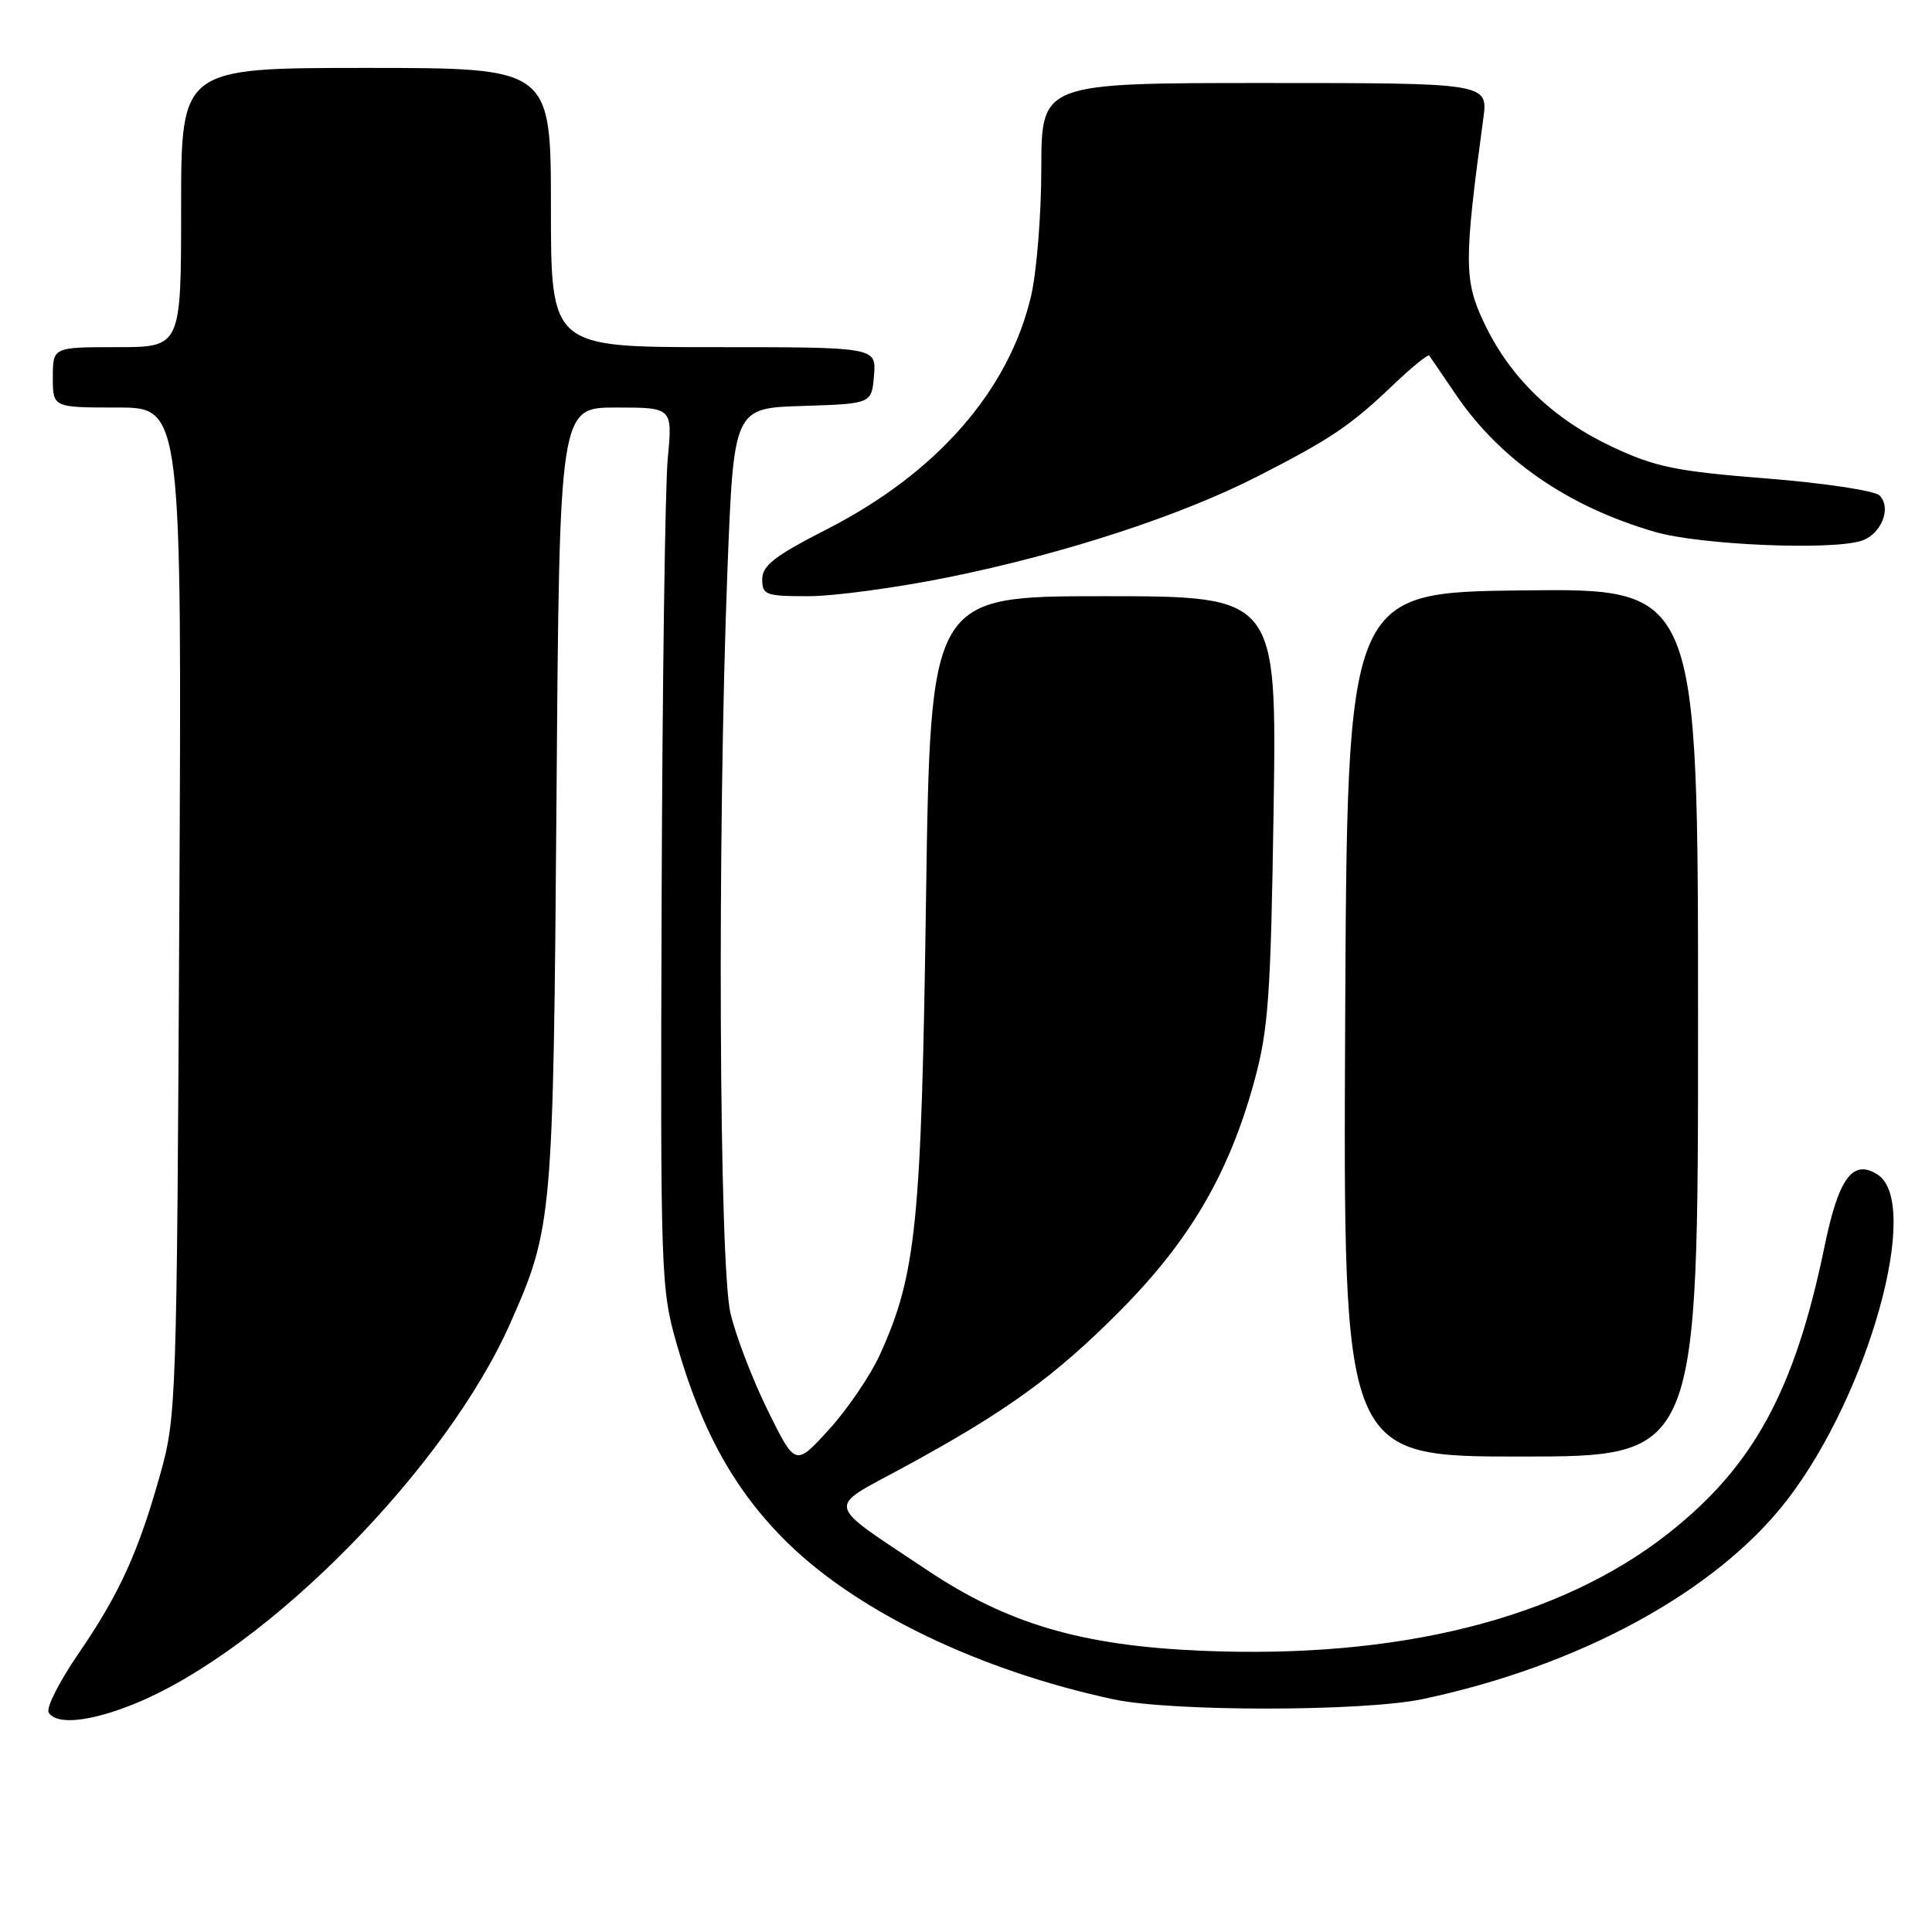 <?xml version="1.0" encoding="UTF-8" standalone="no"?>
<!DOCTYPE svg PUBLIC "-//W3C//DTD SVG 1.1//EN" "http://www.w3.org/Graphics/SVG/1.1/DTD/svg11.dtd" >
<svg xmlns="http://www.w3.org/2000/svg" xmlns:xlink="http://www.w3.org/1999/xlink" version="1.1" viewBox="0 0 256 256">
 <g >
 <path fill="currentColor"
d=" M 18.00 225.69 C 35.53 218.47 59.15 194.48 67.64 175.28 C 73.21 162.68 73.31 161.55 73.74 105.75 C 74.13 54.00 74.13 54.00 81.63 54.00 C 89.12 54.00 89.12 54.00 88.48 60.75 C 88.13 64.46 87.77 90.67 87.67 119.00 C 87.50 169.20 87.56 170.69 89.68 178.14 C 92.98 189.70 97.46 197.70 104.43 204.50 C 113.82 213.66 129.88 221.37 147.50 225.16 C 155.17 226.82 180.62 226.80 188.50 225.14 C 209.36 220.74 227.48 210.84 236.79 198.77 C 247.65 184.69 254.68 159.32 248.75 155.61 C 245.49 153.56 243.63 156.09 241.77 165.11 C 237.83 184.25 232.34 194.33 221.00 203.23 C 206.64 214.51 185.29 219.86 159.13 218.73 C 143.30 218.05 133.51 215.17 122.87 208.06 C 109.12 198.88 109.40 200.03 119.62 194.49 C 133.35 187.04 139.82 182.37 148.51 173.59 C 157.68 164.34 162.86 155.46 166.19 143.30 C 168.07 136.42 168.38 132.16 168.76 107.25 C 169.18 79.00 169.18 79.00 146.23 79.00 C 123.28 79.00 123.28 79.00 122.70 119.25 C 122.09 162.24 121.41 168.89 116.59 179.50 C 115.34 182.25 112.31 186.71 109.85 189.41 C 105.39 194.31 105.39 194.31 101.74 186.91 C 99.73 182.83 97.50 177.03 96.79 174.00 C 95.28 167.55 95.04 110.67 96.38 75.79 C 97.22 54.07 97.22 54.07 106.36 53.79 C 115.50 53.50 115.50 53.50 115.81 49.75 C 116.12 46.00 116.12 46.00 94.56 46.00 C 73.00 46.00 73.00 46.00 73.00 27.50 C 73.00 9.00 73.00 9.00 48.50 9.00 C 24.00 9.00 24.00 9.00 24.00 27.50 C 24.00 46.00 24.00 46.00 15.50 46.00 C 7.00 46.00 7.00 46.00 7.00 50.00 C 7.00 54.00 7.00 54.00 15.55 54.00 C 24.10 54.00 24.10 54.00 23.76 120.75 C 23.43 185.75 23.37 187.70 21.25 195.28 C 18.33 205.71 15.82 211.21 10.36 219.17 C 7.84 222.84 6.08 226.33 6.45 226.92 C 7.51 228.63 12.03 228.14 18.00 225.69 Z  M 225.00 135.48 C 225.00 77.96 225.00 77.96 201.75 78.23 C 178.50 78.50 178.50 78.50 178.24 135.75 C 177.98 193.00 177.98 193.00 201.49 193.00 C 225.00 193.00 225.00 193.00 225.00 135.48 Z  M 125.52 76.52 C 140.93 73.40 156.33 68.38 166.58 63.15 C 176.33 58.17 178.91 56.43 184.60 51.01 C 187.06 48.66 189.21 46.91 189.38 47.12 C 189.54 47.33 191.09 49.60 192.82 52.16 C 198.72 60.89 207.72 67.12 219.29 70.48 C 225.27 72.22 242.78 72.96 246.70 71.64 C 249.30 70.76 250.67 67.28 249.05 65.65 C 248.42 65.02 241.68 64.00 234.07 63.40 C 222.08 62.45 219.37 61.89 213.72 59.25 C 205.82 55.55 200.16 50.11 196.70 42.89 C 193.98 37.21 193.96 34.75 196.54 15.75 C 197.19 11.00 197.19 11.00 167.59 11.00 C 138.00 11.00 138.00 11.00 137.98 22.25 C 137.98 28.44 137.36 36.08 136.62 39.23 C 133.67 51.79 124.10 62.71 109.54 70.14 C 102.66 73.66 101.01 74.93 101.00 76.75 C 101.00 78.84 101.44 79.00 107.12 79.00 C 110.49 79.00 118.77 77.88 125.52 76.52 Z "/>
</g>
</svg>